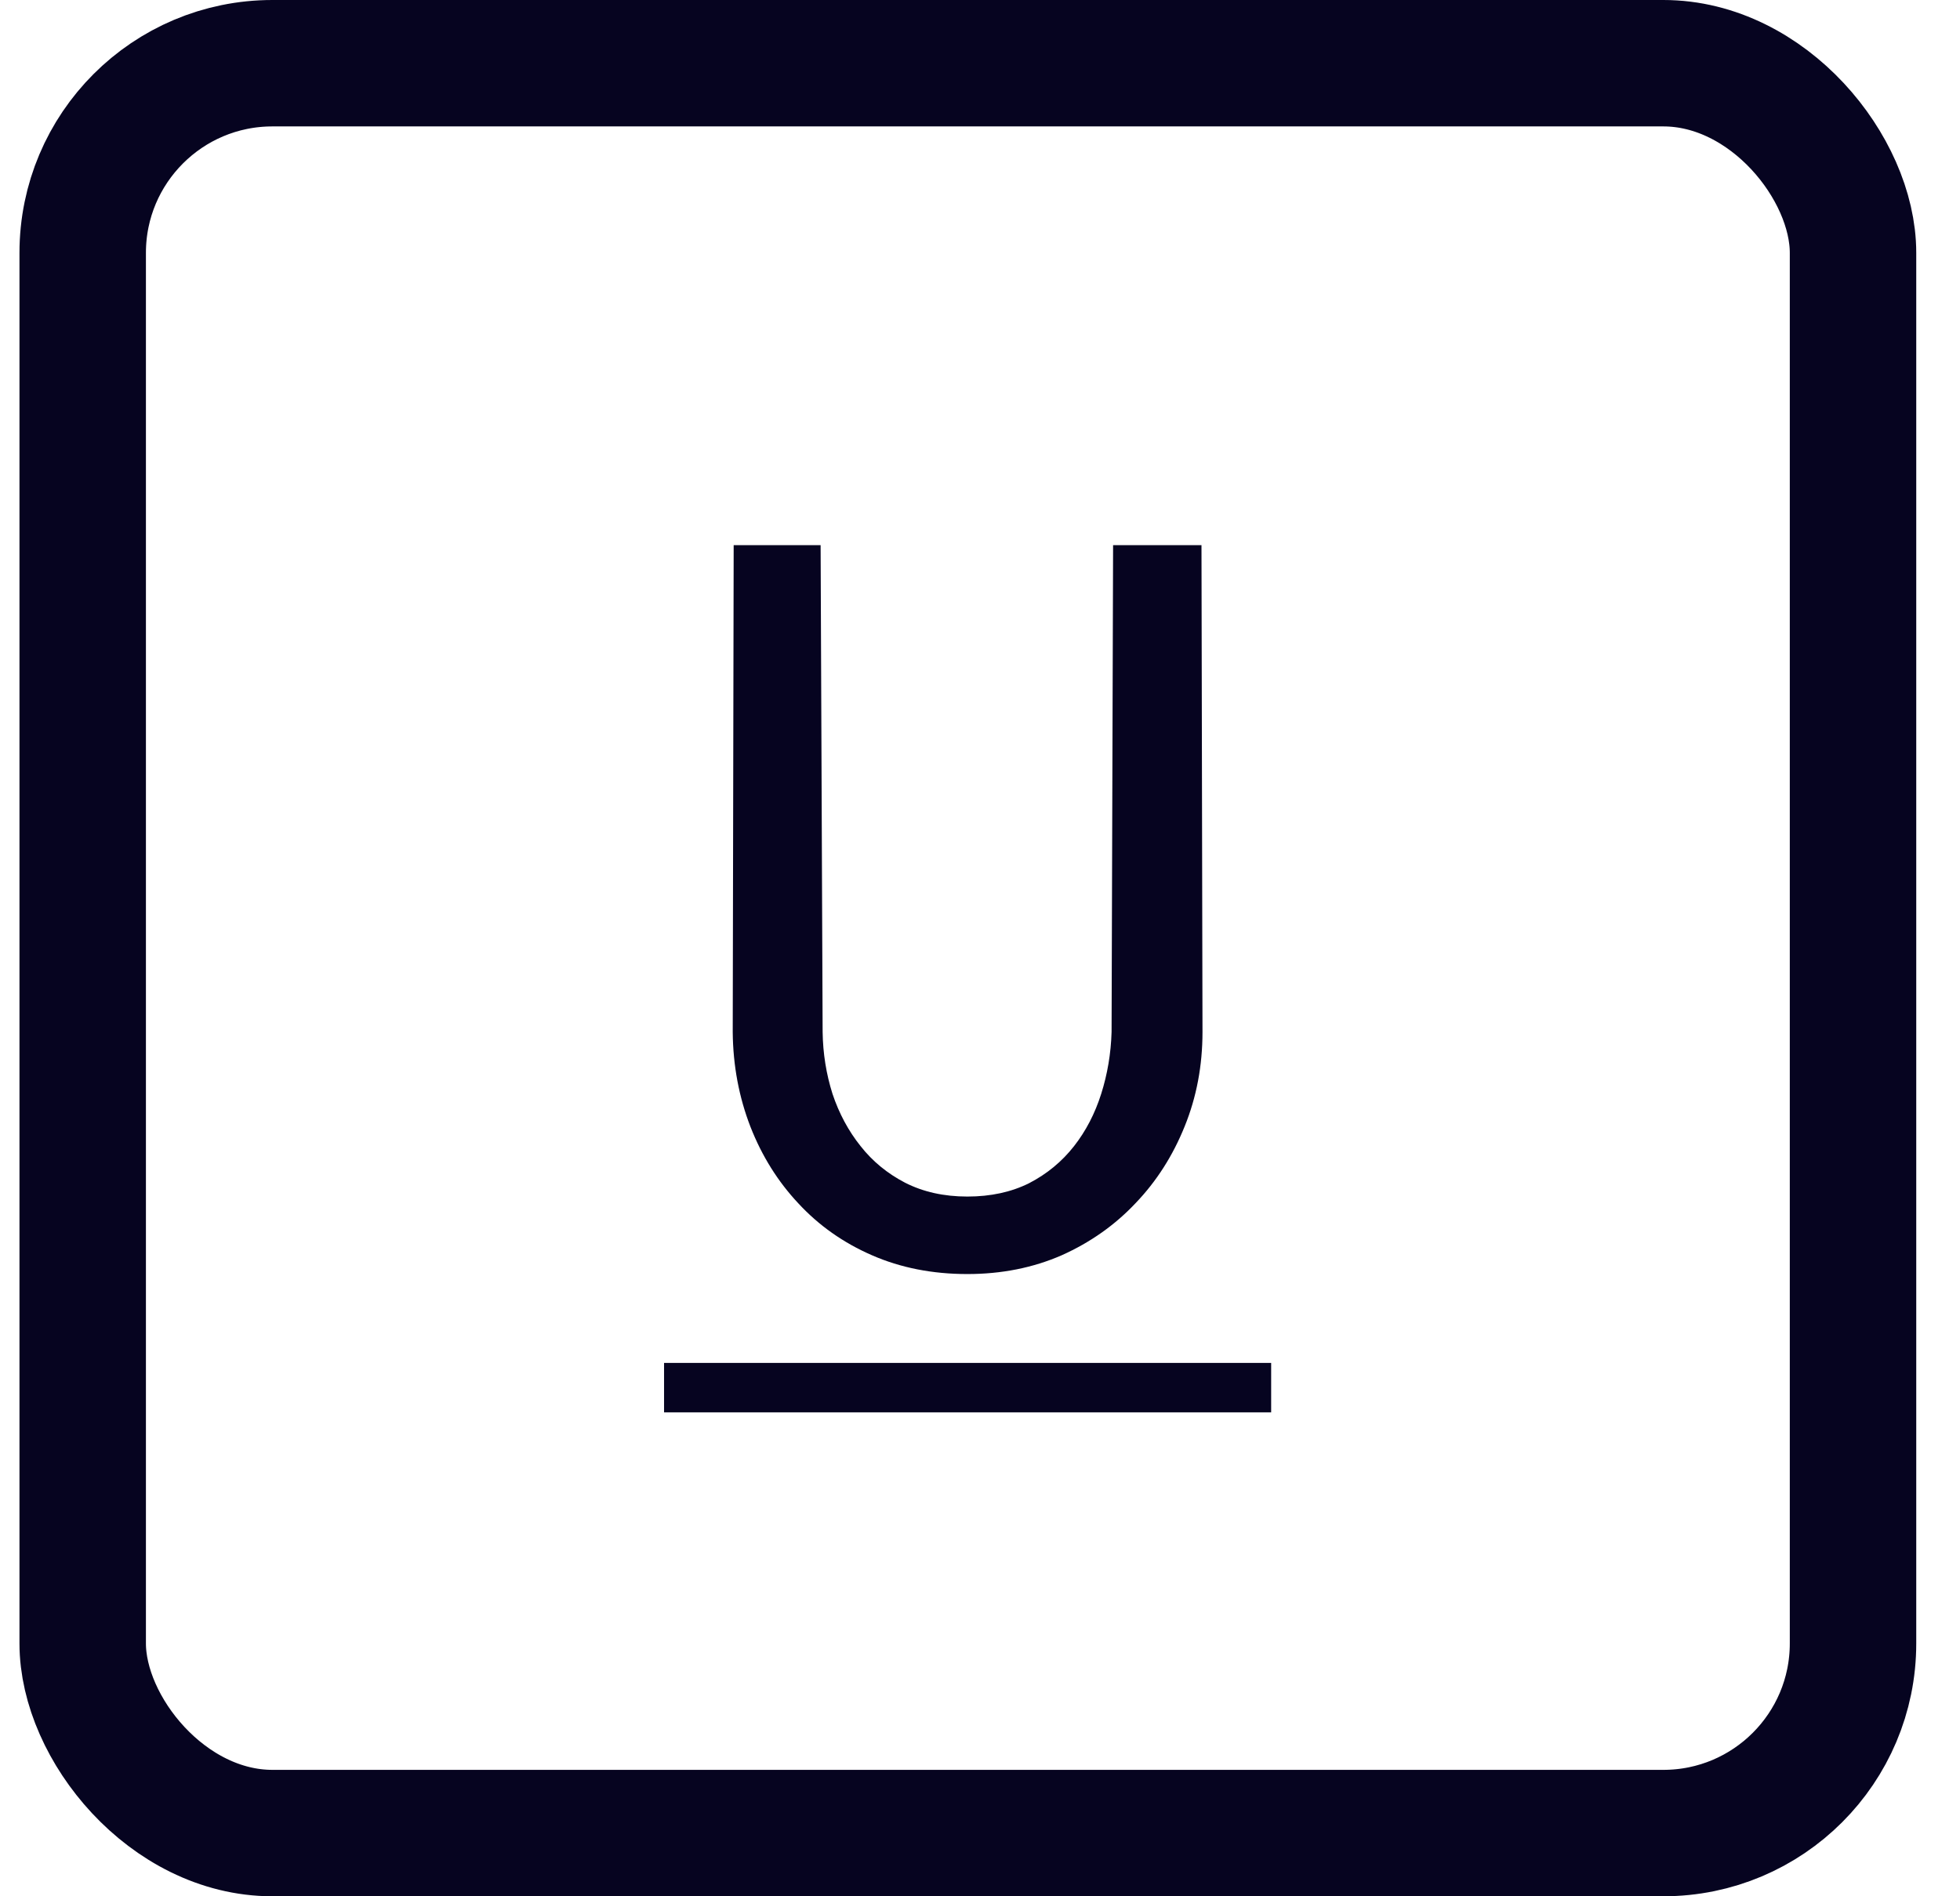<svg width="31" height="30" viewBox="0 0 31 30" fill="none" xmlns="http://www.w3.org/2000/svg">
<rect x="1.308" y="1" width="28" height="28" rx="3" stroke="#060420" stroke-width="2"/>
<path d="M19.003 8.625L19.019 16.328C19.019 16.859 18.925 17.357 18.737 17.82C18.55 18.284 18.292 18.688 17.964 19.031C17.636 19.38 17.245 19.656 16.792 19.859C16.339 20.057 15.841 20.156 15.3 20.156C14.748 20.156 14.245 20.057 13.792 19.859C13.339 19.662 12.951 19.388 12.628 19.039C12.305 18.695 12.052 18.292 11.87 17.828C11.688 17.359 11.594 16.859 11.589 16.328L11.604 8.625H12.979L13.011 16.328C13.016 16.667 13.068 16.992 13.167 17.305C13.271 17.617 13.42 17.893 13.612 18.133C13.8 18.372 14.034 18.565 14.315 18.711C14.602 18.857 14.93 18.93 15.3 18.93C15.67 18.93 15.995 18.859 16.276 18.719C16.558 18.573 16.795 18.378 16.987 18.133C17.175 17.893 17.318 17.617 17.417 17.305C17.516 16.992 17.571 16.667 17.581 16.328L17.605 8.625H19.003Z" fill="#060420"/>
<path d="M10.503 21.562H20.105V22.344H10.503V21.562Z" fill="#060420"/>
</svg>
